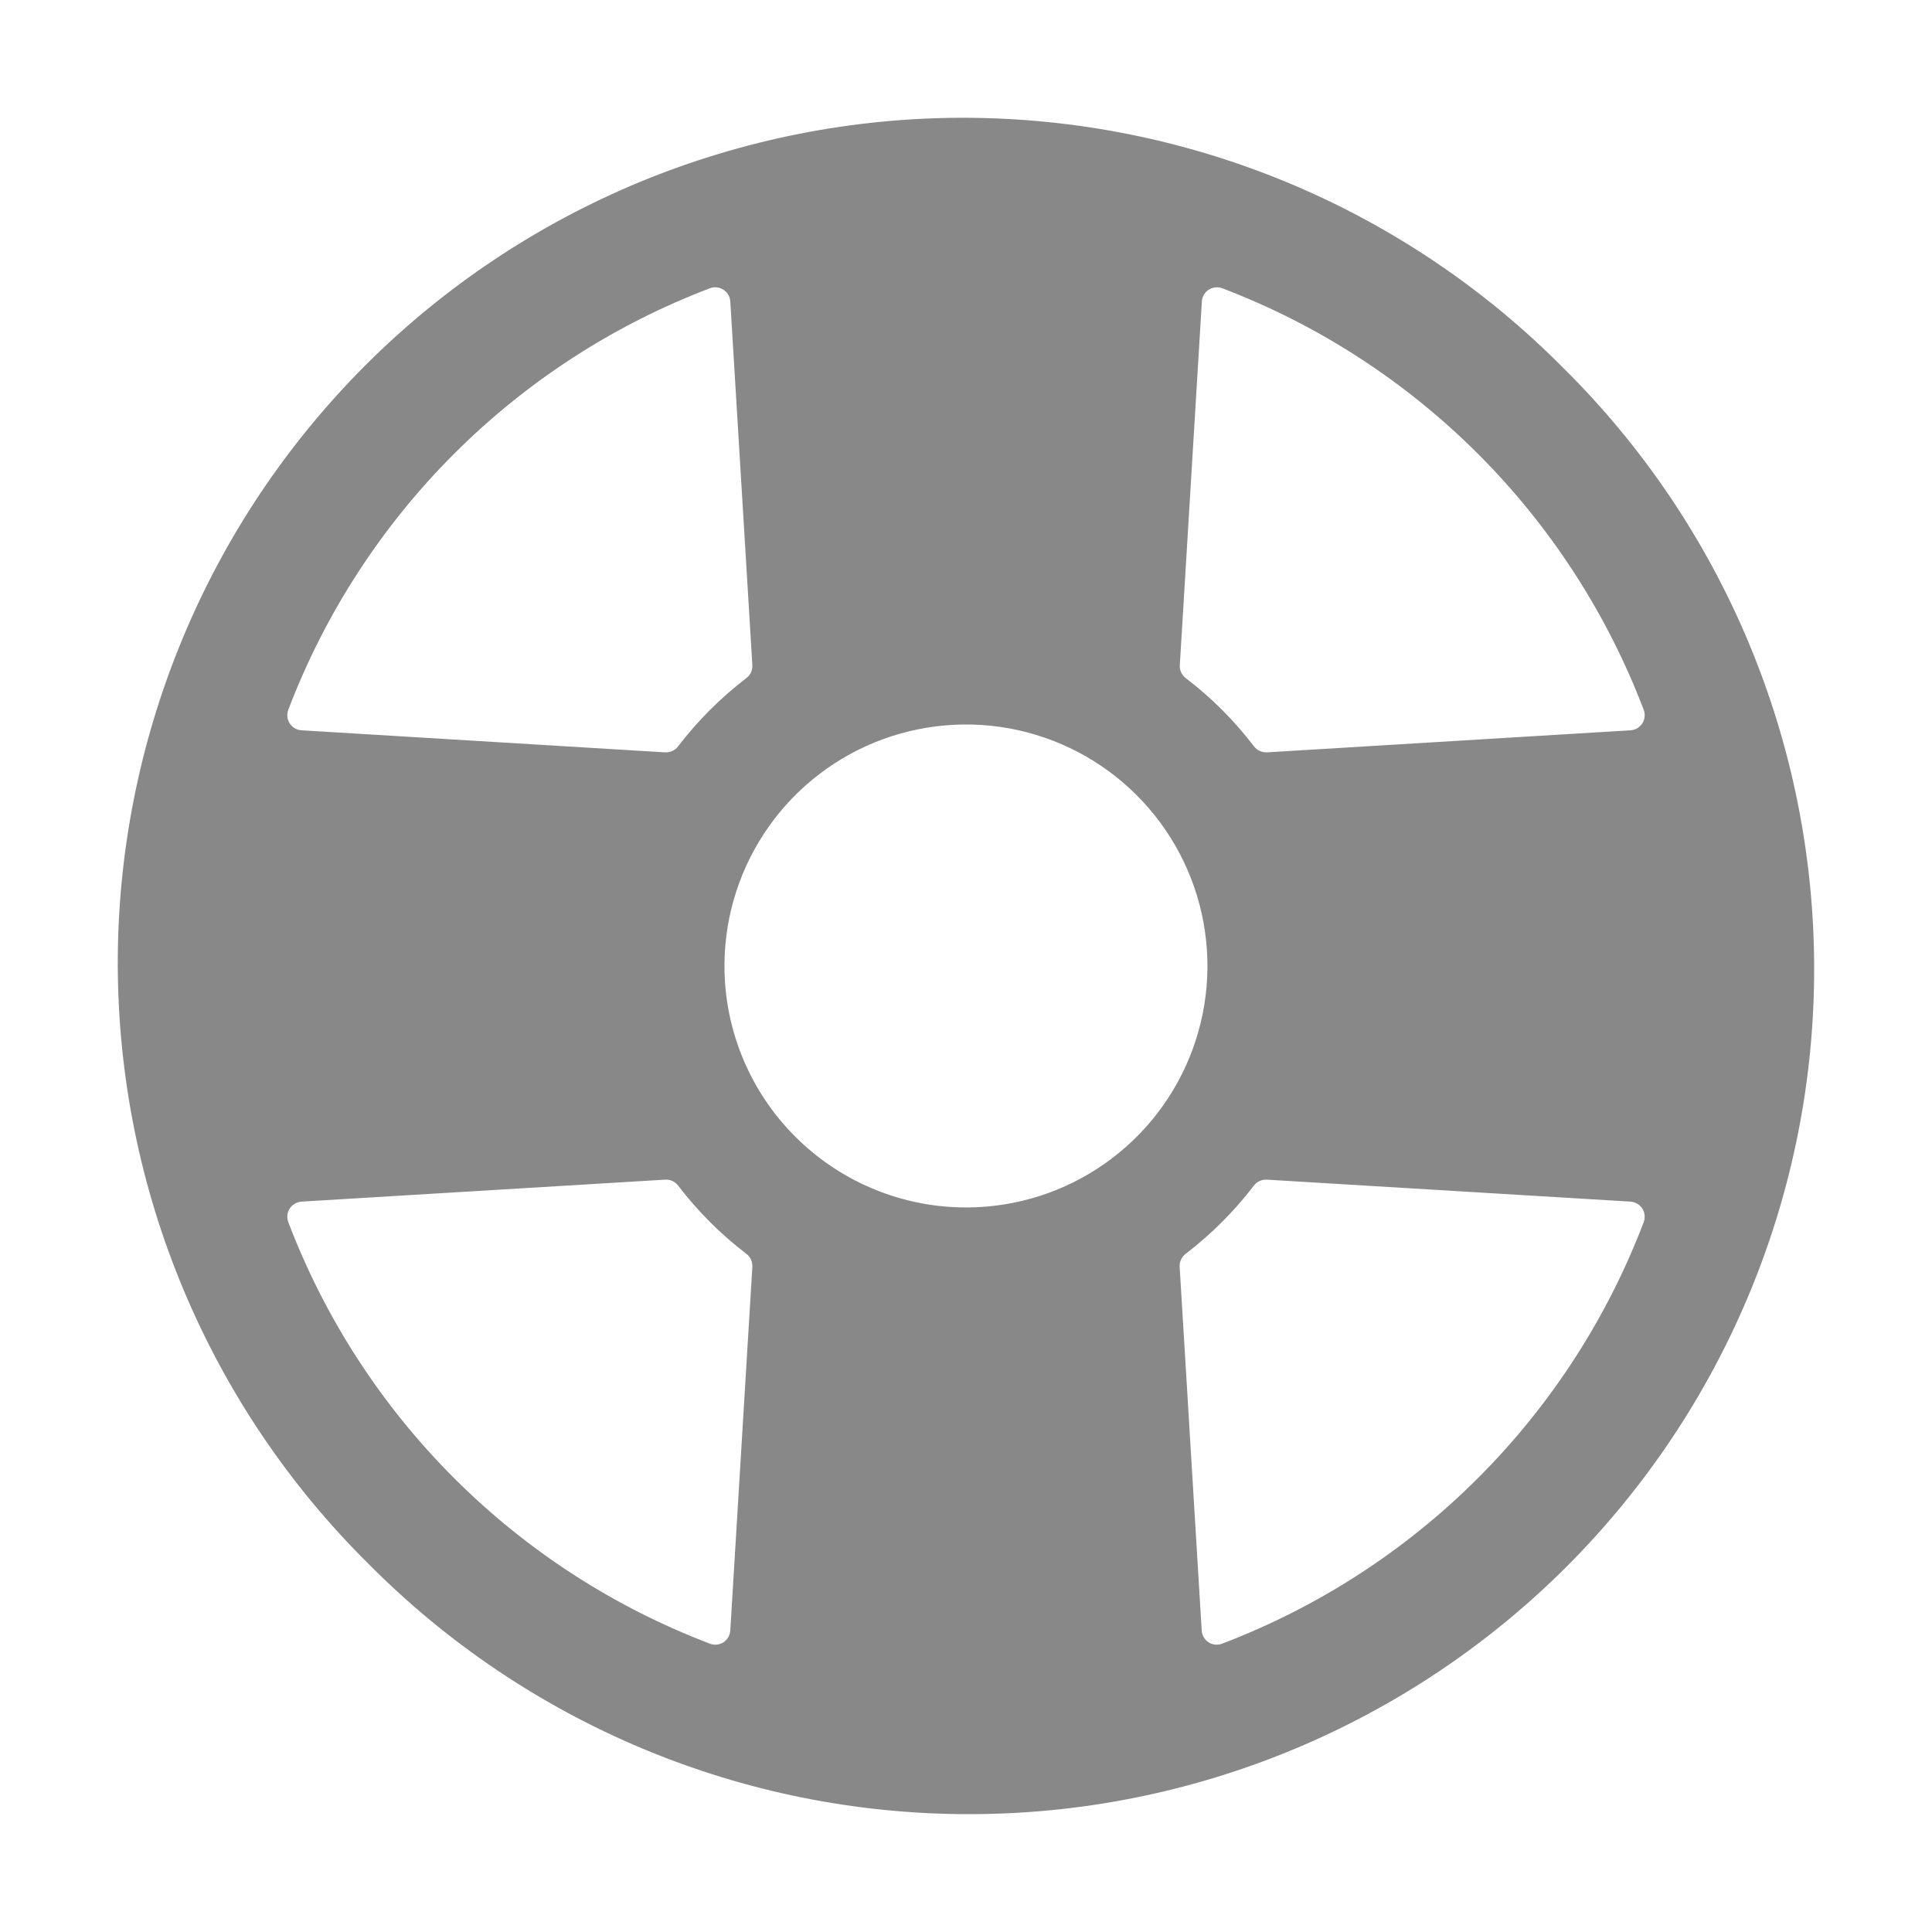 <svg width="24" height="24" viewBox="0 0 24 24" fill="none" xmlns="http://www.w3.org/2000/svg">
<path d="M19.424 4.575C18.451 3.592 17.293 2.811 16.017 2.277C14.741 1.743 13.372 1.467 11.989 1.463C10.606 1.46 9.236 1.73 7.957 2.257C6.679 2.785 5.517 3.56 4.539 4.538C3.561 5.517 2.785 6.678 2.258 7.957C1.73 9.235 1.46 10.606 1.463 11.989C1.467 13.372 1.743 14.741 2.278 16.017C2.812 17.293 3.592 18.451 4.575 19.424C5.549 20.407 6.707 21.188 7.983 21.722C9.258 22.256 10.627 22.533 12.011 22.536C13.394 22.54 14.764 22.27 16.043 21.742C17.321 21.214 18.483 20.439 19.461 19.461C20.439 18.483 21.214 17.321 21.742 16.042C22.27 14.764 22.54 13.394 22.536 12.01C22.533 10.627 22.256 9.258 21.722 7.982C21.188 6.706 20.407 5.548 19.424 4.575ZM9.006 12.196C8.966 11.587 9.113 10.98 9.427 10.457C9.74 9.934 10.206 9.519 10.762 9.267C11.317 9.016 11.937 8.939 12.537 9.048C13.137 9.158 13.69 9.447 14.121 9.879C14.552 10.31 14.842 10.863 14.951 11.463C15.06 12.063 14.984 12.682 14.732 13.238C14.481 13.793 14.066 14.259 13.542 14.573C13.019 14.887 12.413 15.033 11.804 14.993C11.078 14.945 10.394 14.635 9.879 14.12C9.364 13.606 9.054 12.922 9.006 12.196ZM20.256 9.072L15.739 9.346C15.708 9.347 15.677 9.341 15.649 9.328C15.621 9.315 15.596 9.296 15.577 9.271C15.334 8.952 15.049 8.667 14.73 8.424C14.706 8.405 14.686 8.381 14.673 8.353C14.66 8.325 14.654 8.294 14.656 8.263L14.93 3.745C14.931 3.716 14.94 3.687 14.955 3.662C14.97 3.636 14.99 3.615 15.015 3.599C15.04 3.583 15.068 3.573 15.097 3.57C15.127 3.567 15.156 3.57 15.184 3.581C16.376 4.035 17.459 4.737 18.361 5.639C19.264 6.542 19.965 7.625 20.419 8.818C20.429 8.845 20.433 8.875 20.43 8.904C20.427 8.934 20.417 8.962 20.401 8.987C20.385 9.011 20.363 9.032 20.338 9.047C20.312 9.062 20.284 9.07 20.254 9.072H20.256ZM9.072 3.745L9.346 8.263C9.347 8.294 9.342 8.325 9.329 8.353C9.316 8.381 9.296 8.405 9.271 8.424C8.953 8.667 8.668 8.952 8.424 9.271C8.406 9.296 8.381 9.315 8.353 9.328C8.325 9.341 8.294 9.347 8.263 9.346L3.746 9.072C3.716 9.07 3.688 9.062 3.662 9.047C3.637 9.032 3.615 9.011 3.599 8.987C3.583 8.962 3.573 8.934 3.57 8.904C3.567 8.875 3.571 8.845 3.581 8.818C4.035 7.625 4.737 6.541 5.639 5.639C6.542 4.736 7.625 4.035 8.818 3.581C8.846 3.57 8.875 3.567 8.905 3.57C8.934 3.573 8.962 3.583 8.987 3.599C9.012 3.615 9.032 3.636 9.047 3.662C9.062 3.687 9.07 3.716 9.072 3.745ZM3.746 14.927L8.263 14.654C8.294 14.652 8.325 14.658 8.353 14.671C8.381 14.684 8.406 14.704 8.424 14.728C8.668 15.047 8.953 15.332 9.271 15.575C9.296 15.594 9.316 15.619 9.329 15.647C9.342 15.675 9.347 15.706 9.346 15.736L9.072 20.254C9.07 20.283 9.062 20.312 9.047 20.337C9.032 20.363 9.012 20.385 8.987 20.401C8.962 20.417 8.934 20.427 8.905 20.43C8.875 20.433 8.846 20.429 8.818 20.418C7.625 19.964 6.542 19.263 5.639 18.36C4.737 17.458 4.035 16.375 3.581 15.181C3.571 15.154 3.567 15.124 3.57 15.095C3.573 15.066 3.583 15.037 3.599 15.013C3.615 14.988 3.637 14.967 3.662 14.953C3.688 14.938 3.716 14.929 3.746 14.927ZM14.928 20.254L14.654 15.736C14.652 15.706 14.658 15.675 14.671 15.647C14.684 15.619 14.704 15.594 14.729 15.575C15.047 15.332 15.332 15.047 15.576 14.728C15.594 14.704 15.619 14.684 15.647 14.671C15.675 14.658 15.706 14.652 15.737 14.654L20.254 14.927C20.284 14.929 20.312 14.938 20.338 14.953C20.363 14.967 20.385 14.988 20.401 15.013C20.417 15.037 20.427 15.066 20.43 15.095C20.433 15.124 20.429 15.154 20.419 15.181C19.965 16.375 19.263 17.458 18.361 18.36C17.458 19.263 16.375 19.964 15.182 20.418C15.154 20.429 15.125 20.433 15.095 20.43C15.066 20.427 15.038 20.417 15.013 20.401C14.988 20.385 14.968 20.363 14.953 20.337C14.938 20.312 14.929 20.283 14.928 20.254Z" fill="#888888"/>
</svg>
